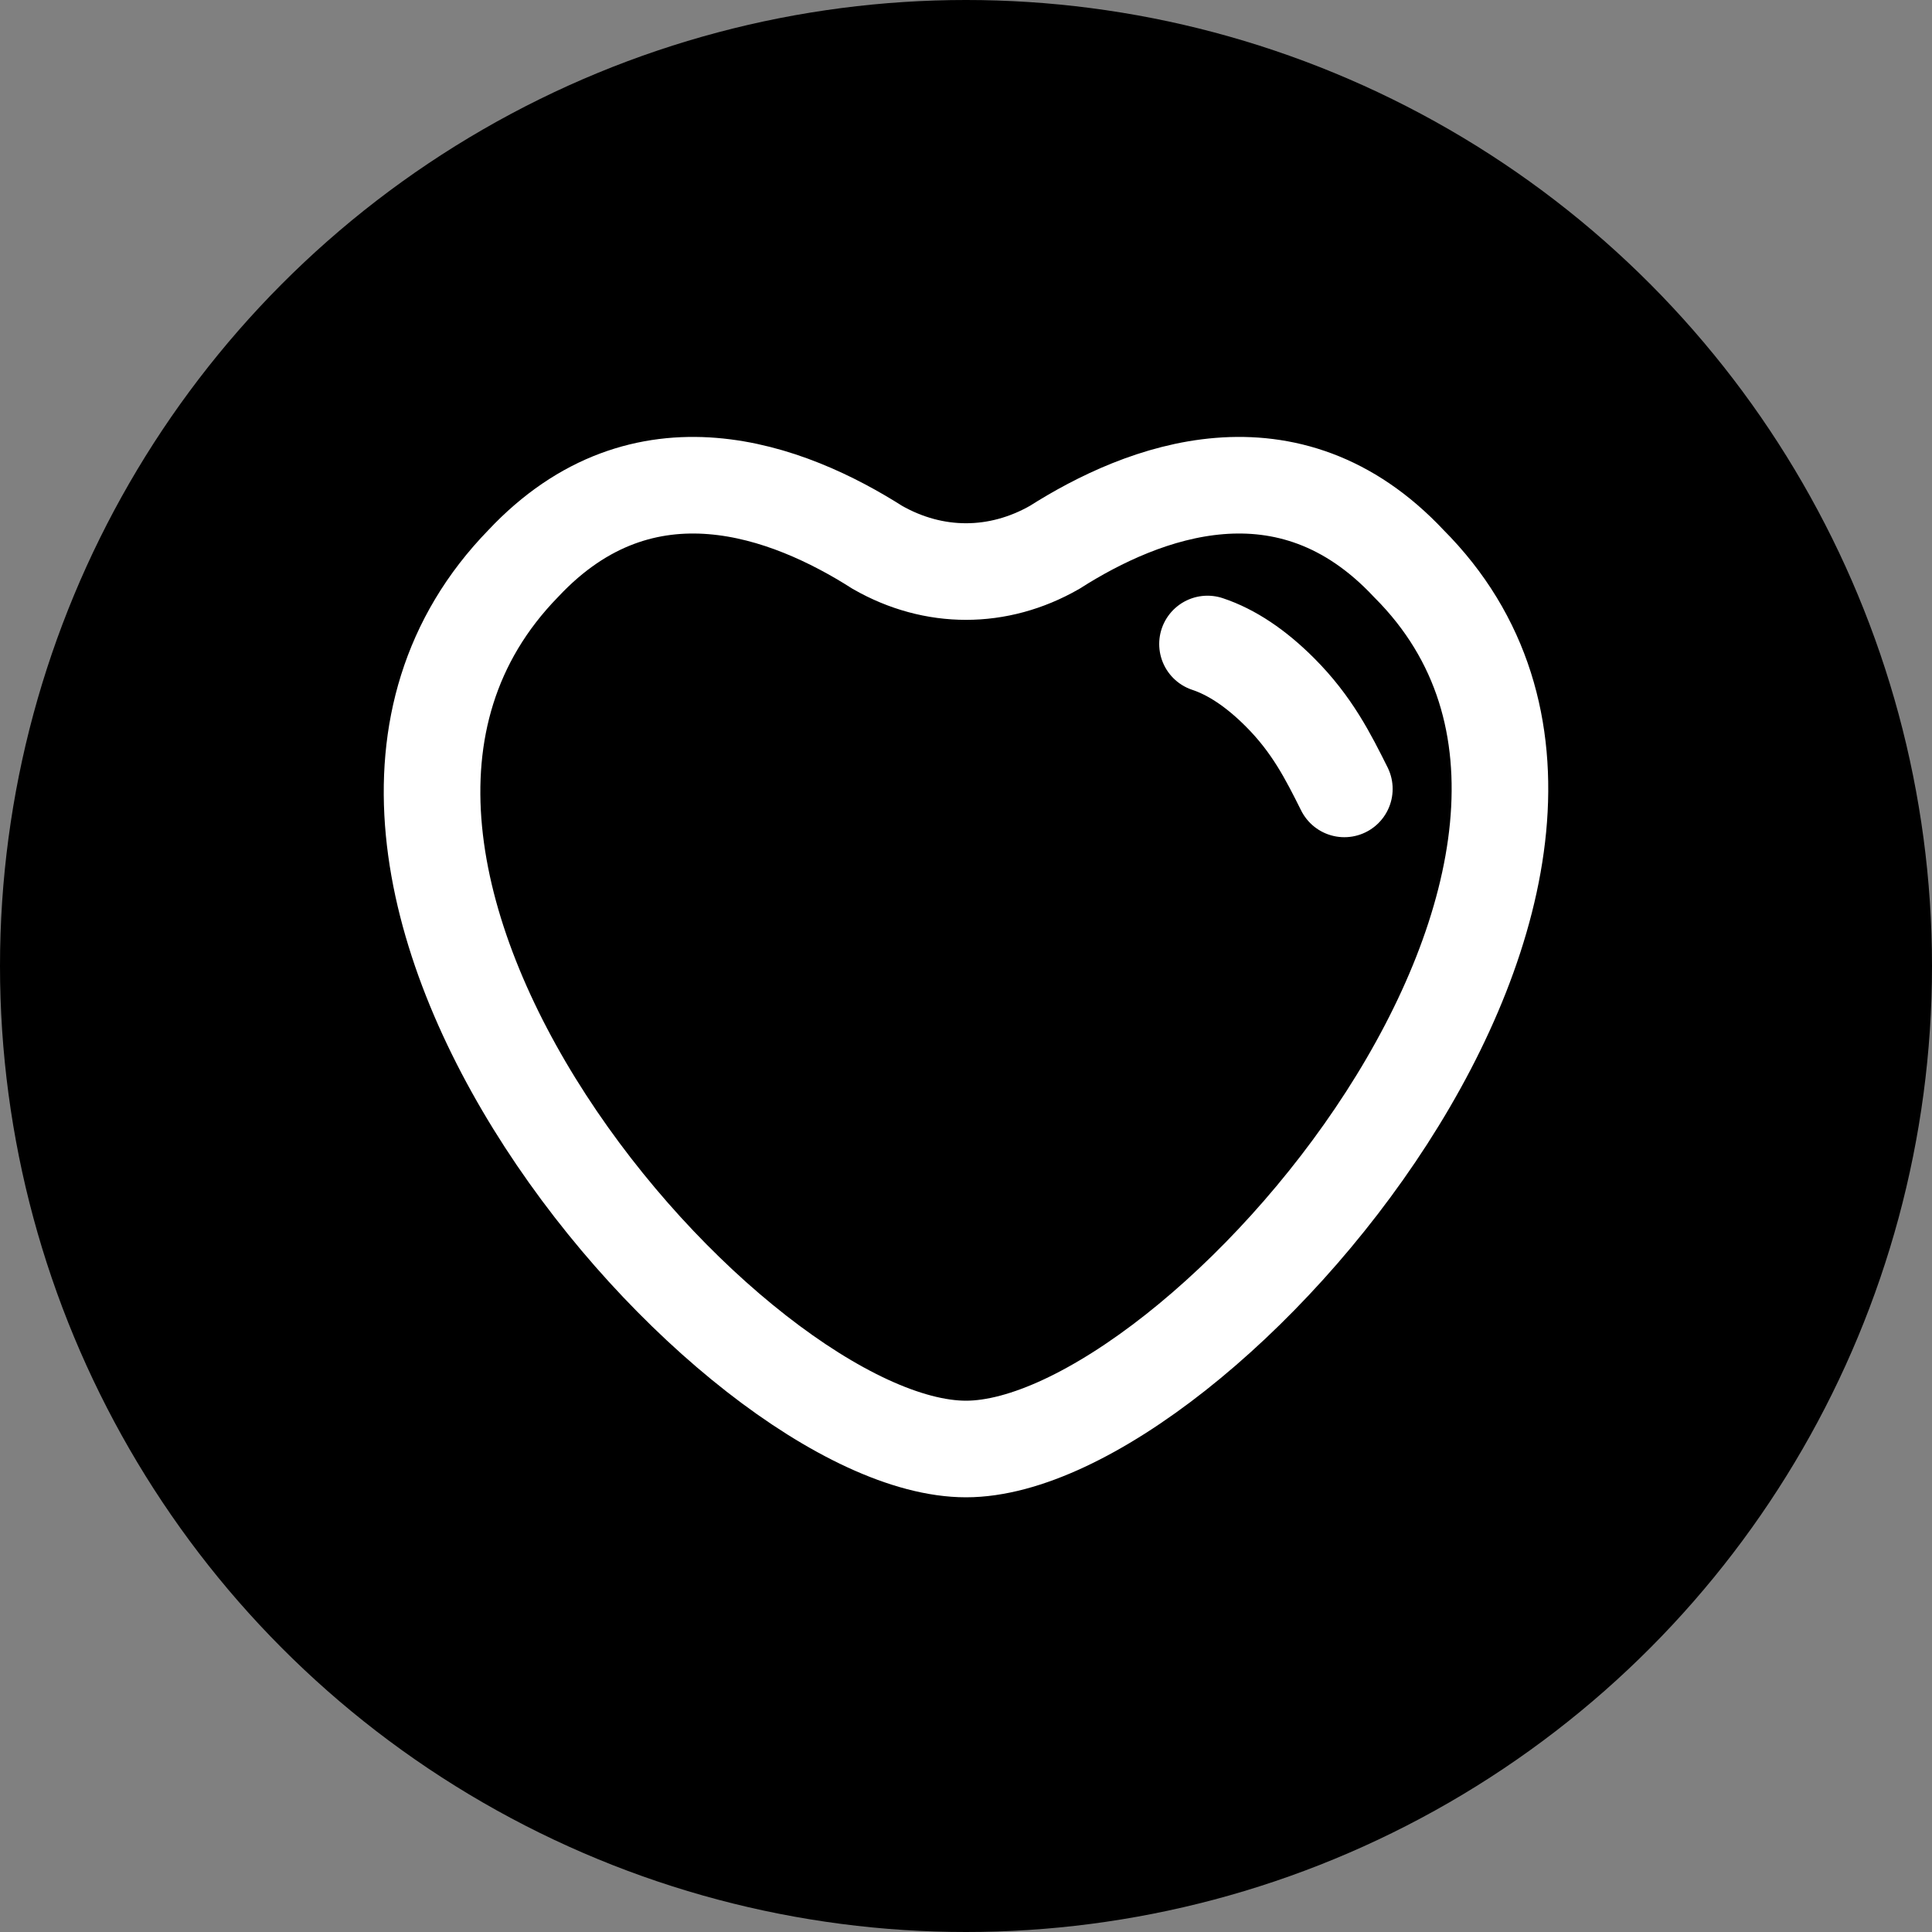 <?xml version="1.0" encoding="utf-8"?>
<!-- Generator: Adobe Illustrator 26.5.0, SVG Export Plug-In . SVG Version: 6.00 Build 0)  -->
<svg version="1.1" xmlns="http://www.w3.org/2000/svg" xmlns:xlink="http://www.w3.org/1999/xlink" x="0px" y="0px"
	 viewBox="0 0 24 24" style="enable-background:new 0 0 24 24;" xml:space="preserve">
<rect x="0" y="0" width="24" height="24" fill="#808080" stroke="none"/>
<style type="text/css">
	.st0{fill:none;stroke:#FFFFFF;stroke-width:1.2;stroke-linecap:round;}
</style>
<g id="Layer_2">
	<circle cx="12" cy="12" r="12"/>
</g>
<g id="Layer_1">
	<path class="st0" d="M15,8c0.3,0.1,0.6,0.3,0.9,0.6c0.4,0.4,0.6,0.8,0.8,1.2 M13.1,6.8C14.2,6.1,16,5.4,17.5,7
		c3.7,3.7-2.6,11-5.5,11c-2.9,0-9.2-7.2-5.5-11C8,5.4,9.8,6.1,10.9,6.8C11.6,7.2,12.4,7.2,13.1,6.8z"/>
</g>
</svg>
